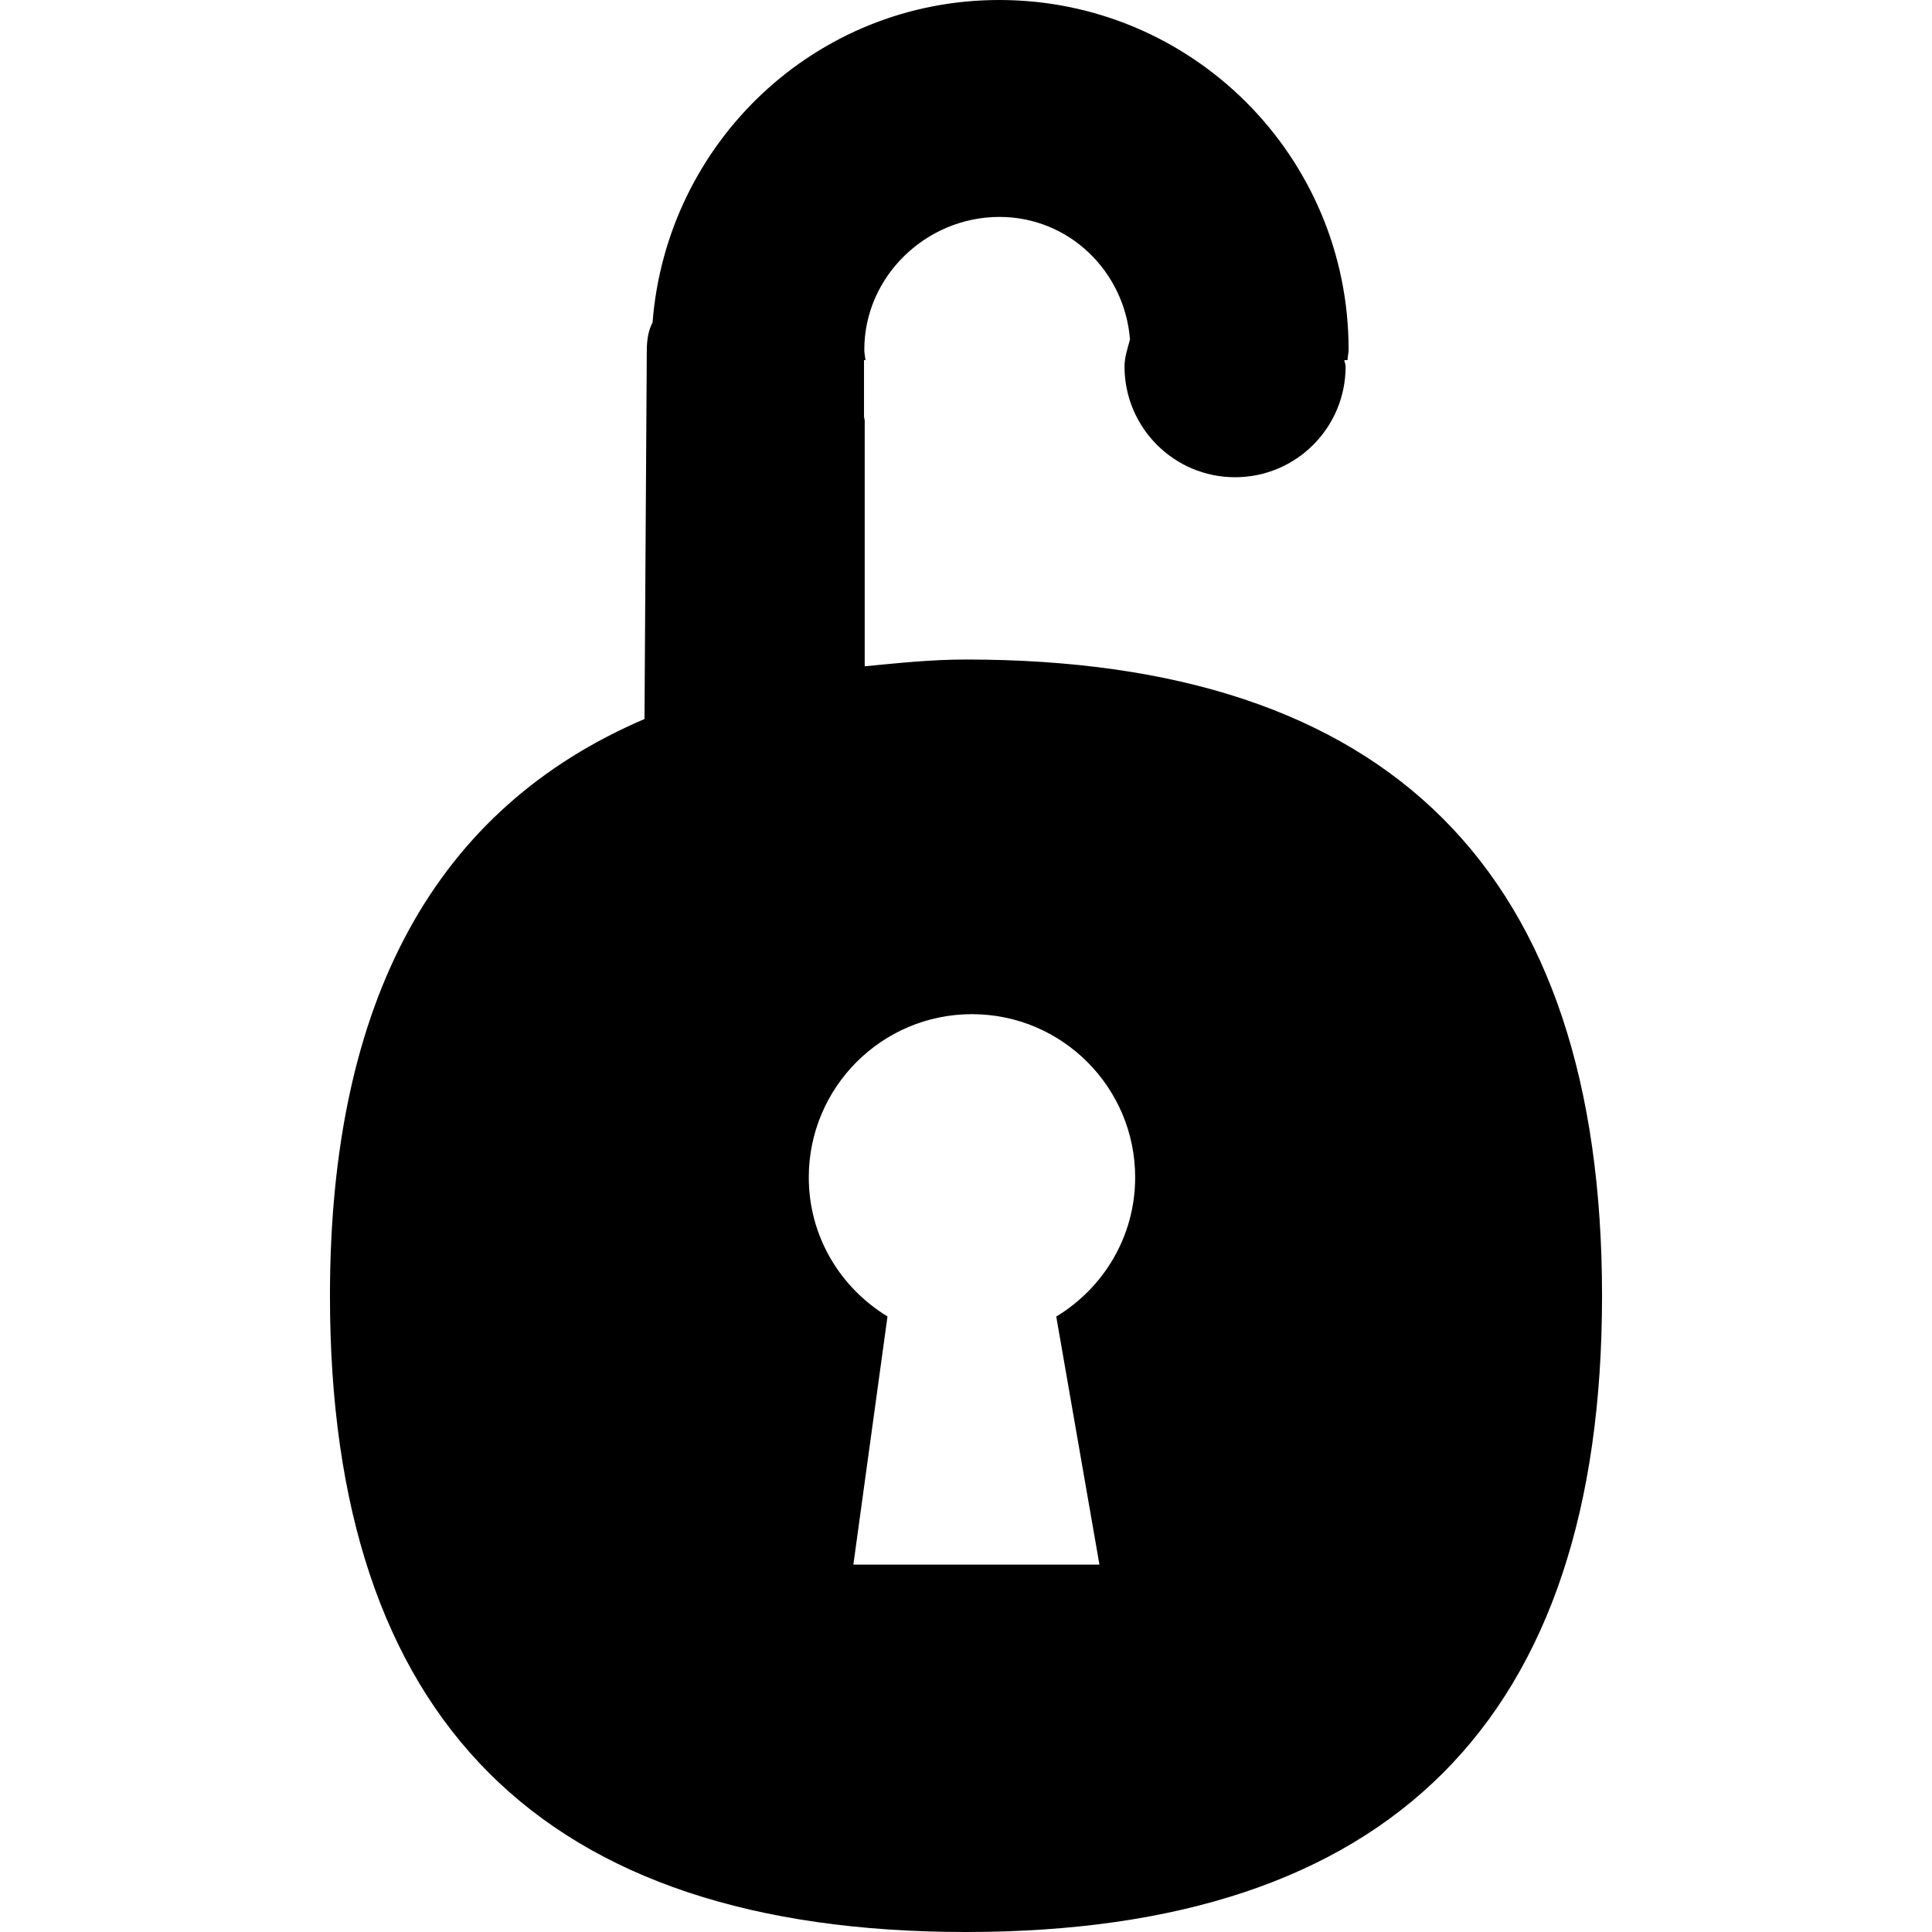 <?xml version="1.0" encoding="iso-8859-1"?>
<!-- Generator: Adobe Illustrator 16.0.0, SVG Export Plug-In . SVG Version: 6.00 Build 0)  -->
<!DOCTYPE svg PUBLIC "-//W3C//DTD SVG 1.1//EN" "http://www.w3.org/Graphics/SVG/1.1/DTD/svg11.dtd">
<svg version="1.1" id="Capa_1" xmlns="http://www.w3.org/2000/svg" xmlns:xlink="http://www.w3.org/1999/xlink" x="0px" y="0px"
	 width="792px" height="792px" viewBox="0 0 792 792" style="enable-background:new 0 0 792 792;" xml:space="preserve">
<g>
	<g id="_x34_8">
		<g>
			<path d="M396,270.363c-14.767,0-28.023,1.509-41.525,2.774v-100.55c0-0.693-0.286-1.305-0.286-1.999v-22.965h0.612
				c-0.163-1.428-0.489-2.814-0.489-4.283c0-30.022,25.372-54.415,55.395-54.415c28.512,0,51.273,22.231,53.518,50.214
				c-0.939,3.63-2.244,7.138-2.244,11.095c0,25.087,20.314,45.401,45.318,45.401c25.047,0,45.32-20.314,45.32-45.401
				c0-0.938-0.449-1.672-0.531-2.61h1.305c0.041-1.469,0.449-2.855,0.449-4.365C552.842,64.124,488.76,0,409.625,0
				C334.324,0,273.26,58.331,267.508,132.204c-1.428,2.692-2.366,6.282-2.366,11.625l-0.938,150.927
				C178.91,331.224,135.264,409.42,135.264,531.223C135.264,705.074,222.189,792,396,792c173.81,0,260.736-86.926,260.736-260.777
				S569.811,270.363,396,270.363z M450.701,641.399H349.825l13.992-101.733c-19.294-11.748-32.266-32.755-32.266-57.025
				c0-36.876,29.941-66.897,66.897-66.897c36.957,0,66.898,30.021,66.898,66.897c0,24.312-13.014,45.359-32.348,57.066
				L450.701,641.399z"/>
		</g>
	</g>
</g>
<g>
</g>
<g>
</g>
<g>
</g>
<g>
</g>
<g>
</g>
<g>
</g>
<g>
</g>
<g>
</g>
<g>
</g>
<g>
</g>
<g>
</g>
<g>
</g>
<g>
</g>
<g>
</g>
<g>
</g>
</svg>
